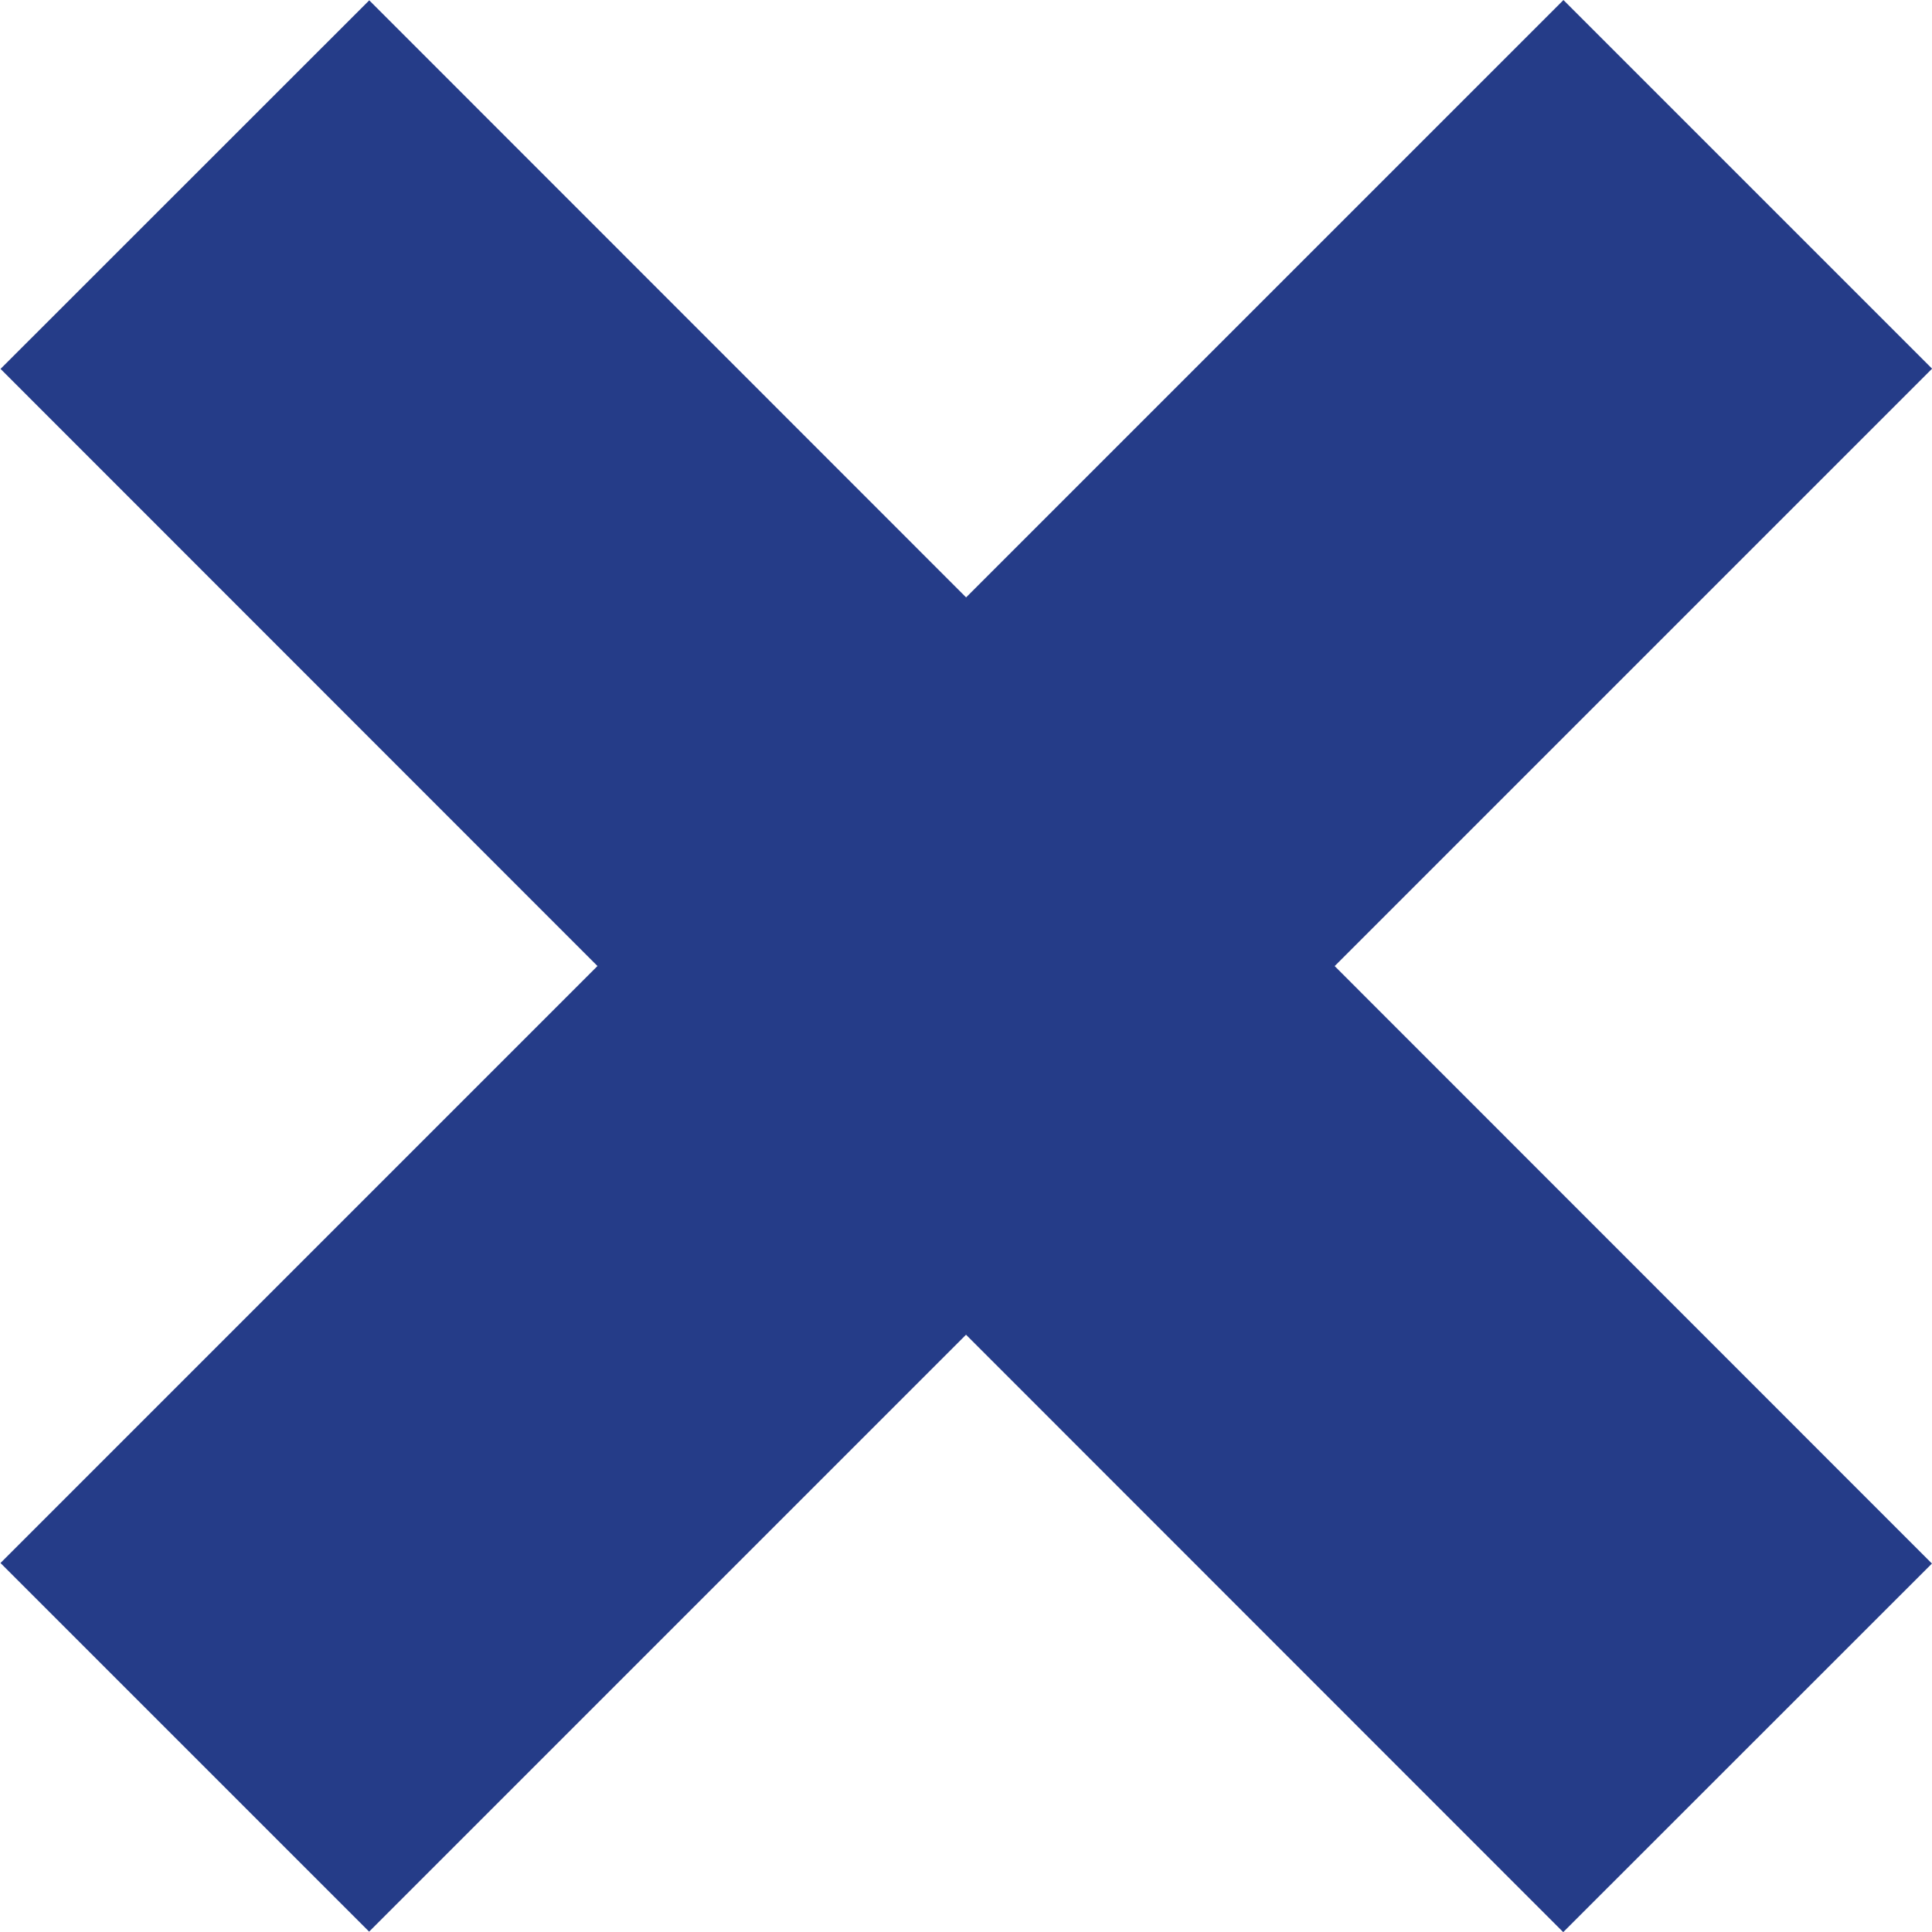 <svg id="Layer_1" data-name="Layer 1" xmlns="http://www.w3.org/2000/svg" viewBox="0 0 16.38 16.38"><defs><style>.cls-1{fill:#253c88;}</style></defs><title>47_X</title><rect class="cls-1" x="43.1" y="53.44" width="18.74" height="4.42" transform="translate(-68.26 5.94) rotate(-45)"/><rect class="cls-1" x="50.26" y="46.28" width="4.42" height="18.74" transform="translate(-68.26 5.93) rotate(-44.99)"/></svg>